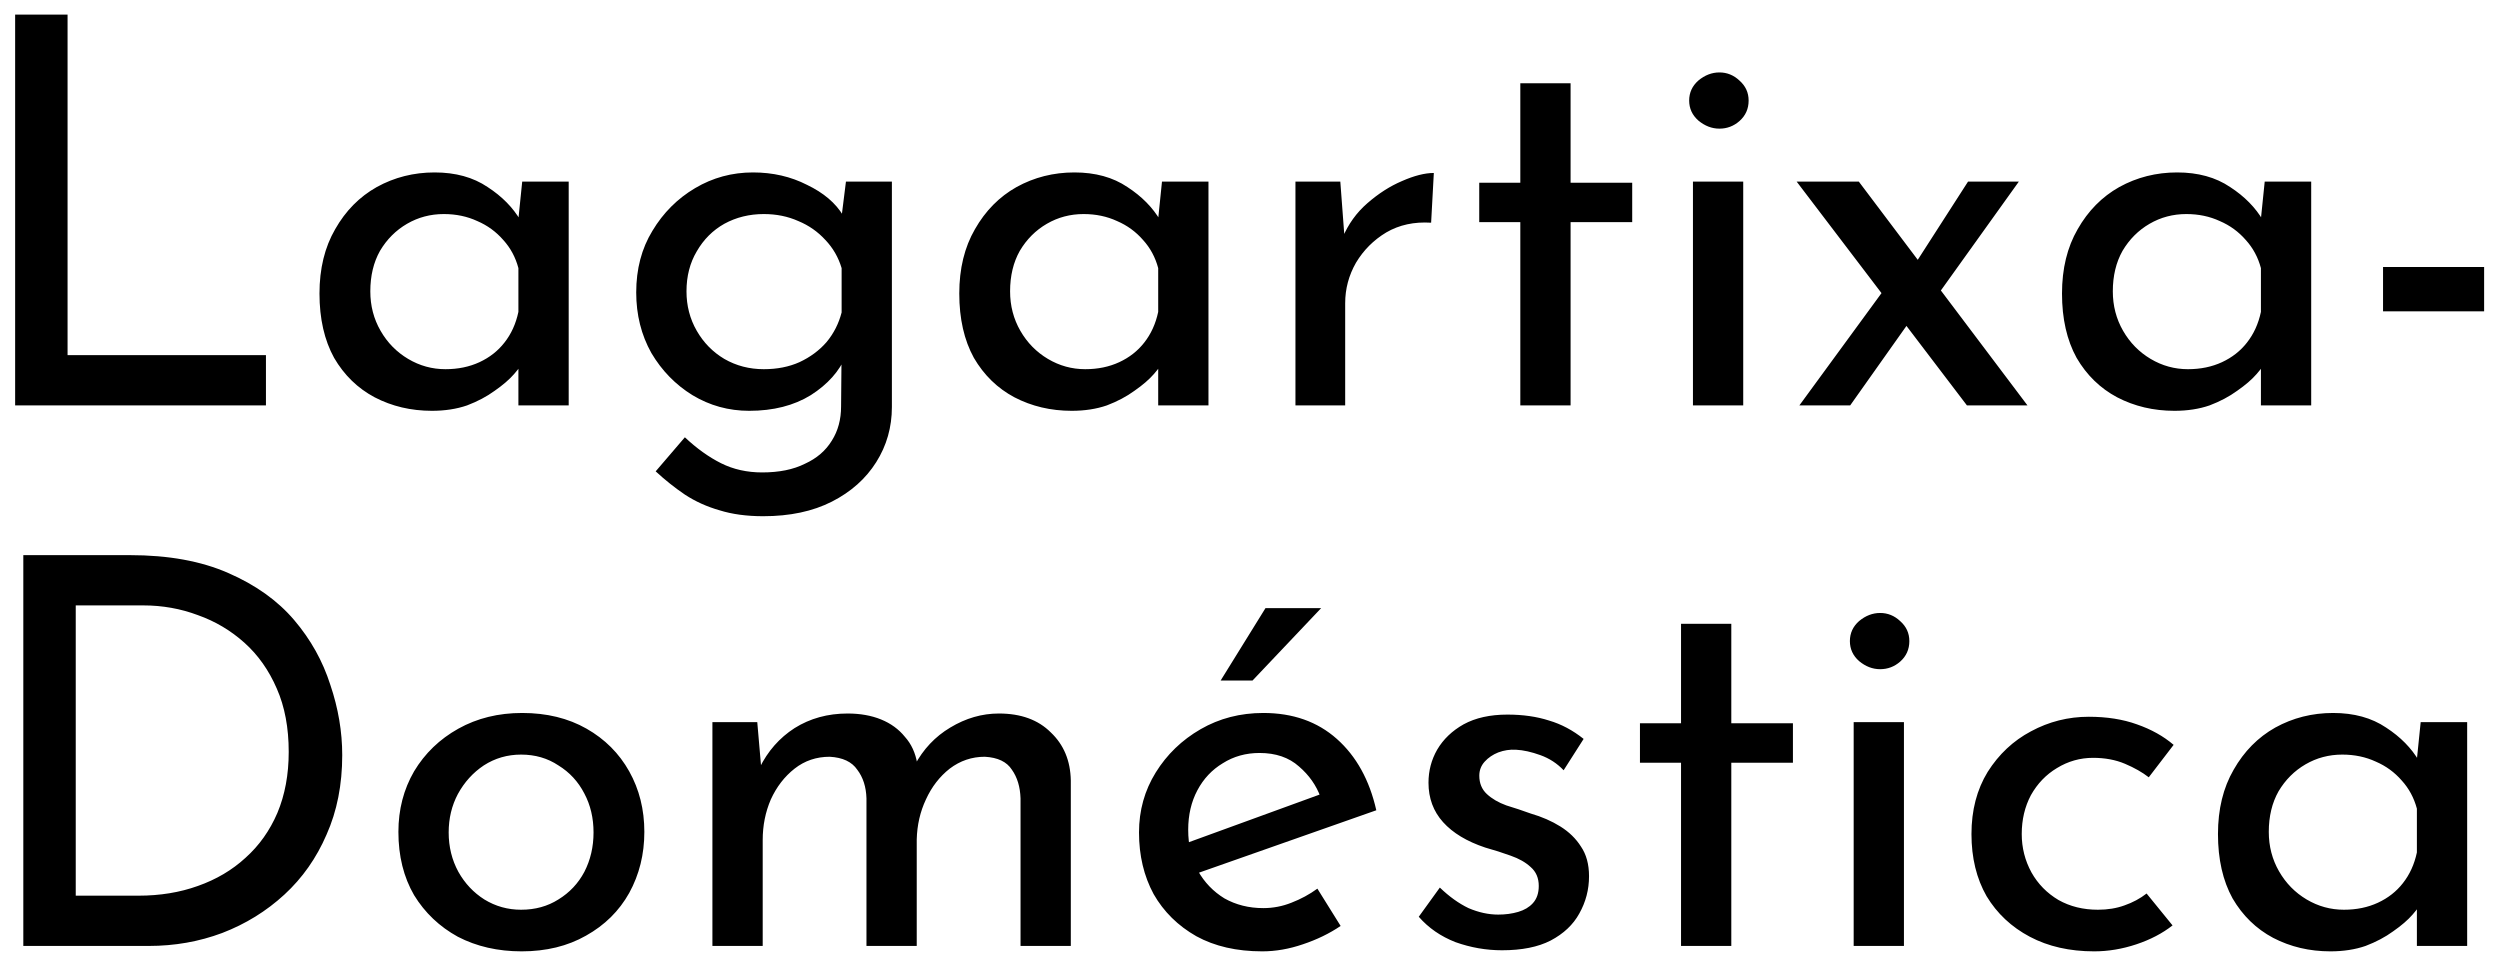 <svg width="111" height="43" viewBox="0 0 111 43" fill="none" xmlns="http://www.w3.org/2000/svg">
<path d="M0.672 0.648H3V15.768H11.808V18H0.672V0.648ZM19.177 18.24C18.25 18.24 17.401 18.04 16.634 17.64C15.882 17.24 15.281 16.656 14.834 15.888C14.402 15.104 14.185 14.152 14.185 13.032C14.185 11.928 14.418 10.976 14.882 10.176C15.345 9.36 15.961 8.736 16.73 8.304C17.514 7.872 18.369 7.656 19.297 7.656C20.226 7.656 21.009 7.872 21.649 8.304C22.29 8.72 22.777 9.216 23.113 9.792L22.97 10.176L23.186 8.064H25.25V18H23.017V15.408L23.258 15.984C23.194 16.144 23.049 16.352 22.826 16.608C22.617 16.848 22.329 17.096 21.962 17.352C21.61 17.608 21.201 17.824 20.738 18C20.273 18.16 19.753 18.24 19.177 18.24ZM19.777 16.392C20.337 16.392 20.841 16.288 21.29 16.08C21.738 15.872 22.105 15.584 22.393 15.216C22.698 14.832 22.905 14.376 23.017 13.848V11.904C22.89 11.424 22.666 11.008 22.346 10.656C22.026 10.288 21.642 10.008 21.194 9.816C20.745 9.608 20.25 9.504 19.706 9.504C19.113 9.504 18.57 9.648 18.073 9.936C17.578 10.224 17.177 10.624 16.873 11.136C16.585 11.648 16.442 12.248 16.442 12.936C16.442 13.576 16.593 14.16 16.898 14.688C17.201 15.216 17.61 15.632 18.122 15.936C18.634 16.24 19.186 16.392 19.777 16.392ZM33.888 22.92C33.152 22.92 32.504 22.832 31.944 22.656C31.384 22.496 30.872 22.264 30.408 21.96C29.96 21.656 29.528 21.312 29.112 20.928L30.408 19.416C30.936 19.912 31.472 20.296 32.016 20.568C32.56 20.84 33.168 20.976 33.84 20.976C34.592 20.976 35.224 20.848 35.736 20.592C36.264 20.352 36.664 20.008 36.936 19.56C37.208 19.128 37.344 18.624 37.344 18.048L37.368 15.36L37.56 15.792C37.272 16.48 36.752 17.064 36 17.544C35.248 18.008 34.336 18.24 33.264 18.24C32.352 18.24 31.512 18.008 30.744 17.544C29.992 17.08 29.384 16.456 28.92 15.672C28.472 14.872 28.248 13.976 28.248 12.984C28.248 11.944 28.488 11.032 28.968 10.248C29.448 9.448 30.08 8.816 30.864 8.352C31.648 7.888 32.504 7.656 33.432 7.656C34.312 7.656 35.112 7.84 35.832 8.208C36.568 8.56 37.104 9.016 37.44 9.576L37.32 9.984L37.56 8.064H39.6V18.072C39.6 18.968 39.368 19.784 38.904 20.52C38.44 21.256 37.784 21.84 36.936 22.272C36.088 22.704 35.072 22.92 33.888 22.92ZM30.48 12.936C30.48 13.576 30.632 14.16 30.936 14.688C31.24 15.216 31.648 15.632 32.16 15.936C32.688 16.24 33.272 16.392 33.912 16.392C34.504 16.392 35.032 16.288 35.496 16.08C35.976 15.856 36.376 15.56 36.696 15.192C37.016 14.808 37.24 14.368 37.368 13.872V11.904C37.224 11.424 36.984 11.008 36.648 10.656C36.312 10.288 35.912 10.008 35.448 9.816C34.984 9.608 34.472 9.504 33.912 9.504C33.272 9.504 32.688 9.648 32.16 9.936C31.648 10.224 31.24 10.632 30.936 11.16C30.632 11.672 30.48 12.264 30.48 12.936ZM47.584 18.24C46.656 18.24 45.808 18.04 45.04 17.64C44.288 17.24 43.688 16.656 43.24 15.888C42.808 15.104 42.592 14.152 42.592 13.032C42.592 11.928 42.824 10.976 43.288 10.176C43.752 9.36 44.368 8.736 45.136 8.304C45.92 7.872 46.776 7.656 47.704 7.656C48.632 7.656 49.416 7.872 50.056 8.304C50.696 8.72 51.184 9.216 51.52 9.792L51.376 10.176L51.592 8.064H53.656V18H51.424V15.408L51.664 15.984C51.6 16.144 51.456 16.352 51.232 16.608C51.024 16.848 50.736 17.096 50.368 17.352C50.016 17.608 49.608 17.824 49.144 18C48.68 18.16 48.16 18.24 47.584 18.24ZM48.184 16.392C48.744 16.392 49.248 16.288 49.696 16.08C50.144 15.872 50.512 15.584 50.8 15.216C51.104 14.832 51.312 14.376 51.424 13.848V11.904C51.296 11.424 51.072 11.008 50.752 10.656C50.432 10.288 50.048 10.008 49.6 9.816C49.152 9.608 48.656 9.504 48.112 9.504C47.52 9.504 46.976 9.648 46.48 9.936C45.984 10.224 45.584 10.624 45.28 11.136C44.992 11.648 44.848 12.248 44.848 12.936C44.848 13.576 45 14.16 45.304 14.688C45.608 15.216 46.016 15.632 46.528 15.936C47.04 16.24 47.592 16.392 48.184 16.392ZM59.51 8.064L59.726 10.944L59.606 10.56C59.862 9.952 60.23 9.44 60.71 9.024C61.206 8.592 61.718 8.264 62.246 8.04C62.79 7.8 63.262 7.68 63.662 7.68L63.542 9.888C62.79 9.84 62.126 9.984 61.55 10.32C60.99 10.656 60.542 11.104 60.206 11.664C59.886 12.224 59.726 12.824 59.726 13.464V18H57.518V8.064H59.51ZM67.502 3.696H69.734V8.112H72.47V9.864H69.734V18H67.502V9.864H65.678V8.112H67.502V3.696ZM75.167 8.064H77.399V18H75.167V8.064ZM74.999 4.464C74.999 4.112 75.135 3.816 75.407 3.576C75.695 3.336 76.007 3.216 76.343 3.216C76.679 3.216 76.975 3.336 77.231 3.576C77.503 3.816 77.639 4.112 77.639 4.464C77.639 4.832 77.503 5.136 77.231 5.376C76.975 5.6 76.679 5.712 76.343 5.712C76.007 5.712 75.695 5.592 75.407 5.352C75.135 5.112 74.999 4.816 74.999 4.464ZM85.004 11.76L87.38 8.064H89.636L85.82 13.392L85.004 11.76ZM90.02 18H87.332L79.772 8.064H82.532L90.02 18ZM84.764 14.304L82.148 18H79.892L83.684 12.816L84.764 14.304ZM96.545 18.24C95.617 18.24 94.769 18.04 94.001 17.64C93.249 17.24 92.649 16.656 92.201 15.888C91.769 15.104 91.553 14.152 91.553 13.032C91.553 11.928 91.785 10.976 92.249 10.176C92.713 9.36 93.329 8.736 94.097 8.304C94.881 7.872 95.737 7.656 96.665 7.656C97.593 7.656 98.377 7.872 99.017 8.304C99.657 8.72 100.145 9.216 100.481 9.792L100.337 10.176L100.553 8.064H102.617V18H100.385V15.408L100.625 15.984C100.561 16.144 100.417 16.352 100.193 16.608C99.985 16.848 99.697 17.096 99.329 17.352C98.977 17.608 98.569 17.824 98.105 18C97.641 18.16 97.121 18.24 96.545 18.24ZM97.145 16.392C97.705 16.392 98.209 16.288 98.657 16.08C99.105 15.872 99.473 15.584 99.761 15.216C100.065 14.832 100.273 14.376 100.385 13.848V11.904C100.257 11.424 100.033 11.008 99.713 10.656C99.393 10.288 99.009 10.008 98.561 9.816C98.113 9.608 97.617 9.504 97.073 9.504C96.481 9.504 95.937 9.648 95.441 9.936C94.945 10.224 94.545 10.624 94.241 11.136C93.953 11.648 93.809 12.248 93.809 12.936C93.809 13.576 93.961 14.16 94.265 14.688C94.569 15.216 94.977 15.632 95.489 15.936C96.001 16.24 96.553 16.392 97.145 16.392ZM105.807 11.856H110.295V13.824H105.807V11.856ZM1.035 42V24.648H5.763C7.475 24.648 8.931 24.912 10.131 25.44C11.347 25.968 12.323 26.664 13.059 27.528C13.795 28.392 14.331 29.352 14.667 30.408C15.019 31.448 15.195 32.488 15.195 33.528C15.195 34.84 14.963 36.016 14.499 37.056C14.051 38.096 13.427 38.984 12.627 39.72C11.827 40.456 10.907 41.024 9.867 41.424C8.843 41.808 7.755 42 6.603 42H1.035ZM3.363 39.768H6.147C7.107 39.768 7.987 39.624 8.787 39.336C9.603 39.048 10.307 38.632 10.899 38.088C11.507 37.544 11.979 36.88 12.315 36.096C12.651 35.296 12.819 34.392 12.819 33.384C12.819 32.312 12.643 31.376 12.291 30.576C11.939 29.76 11.459 29.08 10.851 28.536C10.243 27.992 9.555 27.584 8.787 27.312C8.019 27.024 7.211 26.88 6.363 26.88H3.363V39.768ZM17.689 36.936C17.689 35.944 17.921 35.048 18.385 34.248C18.865 33.448 19.521 32.816 20.353 32.352C21.185 31.888 22.129 31.656 23.185 31.656C24.273 31.656 25.225 31.888 26.041 32.352C26.857 32.816 27.489 33.448 27.937 34.248C28.385 35.048 28.609 35.944 28.609 36.936C28.609 37.928 28.385 38.832 27.937 39.648C27.489 40.448 26.849 41.08 26.017 41.544C25.201 42.008 24.249 42.24 23.161 42.24C22.105 42.24 21.161 42.024 20.329 41.592C19.513 41.144 18.865 40.528 18.385 39.744C17.921 38.944 17.689 38.008 17.689 36.936ZM19.921 36.96C19.921 37.6 20.065 38.184 20.353 38.712C20.641 39.224 21.025 39.632 21.505 39.936C22.001 40.24 22.545 40.392 23.137 40.392C23.761 40.392 24.313 40.24 24.793 39.936C25.289 39.632 25.673 39.224 25.945 38.712C26.217 38.184 26.353 37.6 26.353 36.96C26.353 36.32 26.217 35.744 25.945 35.232C25.673 34.704 25.289 34.288 24.793 33.984C24.313 33.664 23.761 33.504 23.137 33.504C22.529 33.504 21.977 33.664 21.481 33.984C21.001 34.304 20.617 34.728 20.329 35.256C20.057 35.768 19.921 36.336 19.921 36.96ZM33.623 32.064L33.816 34.296L33.719 34.104C34.087 33.352 34.608 32.76 35.279 32.328C35.968 31.896 36.752 31.68 37.632 31.68C38.191 31.68 38.688 31.768 39.12 31.944C39.551 32.12 39.904 32.376 40.175 32.712C40.464 33.032 40.648 33.432 40.727 33.912L40.608 33.984C40.992 33.264 41.52 32.704 42.191 32.304C42.88 31.888 43.599 31.68 44.352 31.68C45.328 31.68 46.096 31.96 46.656 32.52C47.231 33.064 47.528 33.776 47.544 34.656V42H45.312V35.448C45.295 34.936 45.167 34.512 44.928 34.176C44.703 33.824 44.303 33.632 43.727 33.6C43.151 33.6 42.632 33.776 42.167 34.128C41.719 34.48 41.367 34.936 41.111 35.496C40.855 36.04 40.719 36.632 40.703 37.272V42H38.471V35.448C38.456 34.936 38.319 34.512 38.063 34.176C37.824 33.824 37.416 33.632 36.84 33.6C36.248 33.6 35.727 33.776 35.279 34.128C34.831 34.48 34.48 34.936 34.224 35.496C33.983 36.056 33.864 36.656 33.864 37.296V42H31.631V32.064H33.623ZM56.044 42.24C54.908 42.24 53.932 42.016 53.116 41.568C52.3 41.104 51.668 40.48 51.22 39.696C50.788 38.896 50.572 37.984 50.572 36.96C50.572 35.984 50.82 35.096 51.316 34.296C51.812 33.496 52.476 32.856 53.308 32.376C54.14 31.896 55.068 31.656 56.092 31.656C57.404 31.656 58.492 32.04 59.356 32.808C60.22 33.576 60.804 34.632 61.108 35.976L52.924 38.856L52.396 37.536L59.116 35.088L58.636 35.4C58.444 34.872 58.124 34.416 57.676 34.032C57.228 33.632 56.644 33.432 55.924 33.432C55.316 33.432 54.772 33.584 54.292 33.888C53.812 34.176 53.436 34.576 53.164 35.088C52.892 35.6 52.756 36.184 52.756 36.84C52.756 37.528 52.9 38.136 53.188 38.664C53.476 39.176 53.868 39.584 54.364 39.888C54.876 40.176 55.452 40.32 56.092 40.32C56.524 40.32 56.94 40.24 57.34 40.08C57.756 39.92 58.14 39.712 58.492 39.456L59.524 41.112C59.028 41.448 58.468 41.72 57.844 41.928C57.236 42.136 56.636 42.24 56.044 42.24ZM58.66 27L55.612 30.216H54.196L56.188 27H58.66ZM66.689 42.192C65.985 42.192 65.297 42.072 64.625 41.832C63.969 41.576 63.425 41.2 62.993 40.704L63.929 39.408C64.345 39.808 64.769 40.112 65.201 40.32C65.649 40.512 66.089 40.608 66.521 40.608C66.841 40.608 67.137 40.568 67.409 40.488C67.681 40.408 67.897 40.28 68.057 40.104C68.233 39.912 68.321 39.656 68.321 39.336C68.321 38.984 68.201 38.704 67.961 38.496C67.737 38.288 67.441 38.12 67.073 37.992C66.721 37.864 66.345 37.744 65.945 37.632C65.129 37.36 64.505 36.984 64.073 36.504C63.641 36.024 63.425 35.44 63.425 34.752C63.425 34.224 63.553 33.736 63.809 33.288C64.081 32.824 64.473 32.448 64.985 32.16C65.513 31.872 66.161 31.728 66.929 31.728C67.617 31.728 68.233 31.816 68.777 31.992C69.321 32.152 69.833 32.424 70.313 32.808L69.425 34.2C69.137 33.896 68.793 33.672 68.393 33.528C67.993 33.384 67.633 33.304 67.313 33.288C67.041 33.272 66.777 33.312 66.521 33.408C66.281 33.504 66.081 33.64 65.921 33.816C65.761 33.992 65.681 34.2 65.681 34.44C65.681 34.776 65.793 35.048 66.017 35.256C66.241 35.464 66.529 35.632 66.881 35.76C67.249 35.872 67.609 35.992 67.961 36.12C68.457 36.264 68.897 36.456 69.281 36.696C69.665 36.936 69.969 37.232 70.193 37.584C70.433 37.936 70.553 38.376 70.553 38.904C70.553 39.496 70.409 40.048 70.121 40.56C69.849 41.056 69.425 41.456 68.849 41.76C68.289 42.048 67.569 42.192 66.689 42.192ZM74.638 27.696H76.87V32.112H79.606V33.864H76.87V42H74.638V33.864H72.814V32.112H74.638V27.696ZM82.303 32.064H84.535V42H82.303V32.064ZM82.135 28.464C82.135 28.112 82.271 27.816 82.543 27.576C82.831 27.336 83.143 27.216 83.479 27.216C83.815 27.216 84.111 27.336 84.367 27.576C84.639 27.816 84.775 28.112 84.775 28.464C84.775 28.832 84.639 29.136 84.367 29.376C84.111 29.6 83.815 29.712 83.479 29.712C83.143 29.712 82.831 29.592 82.543 29.352C82.271 29.112 82.135 28.816 82.135 28.464ZM96.461 41.088C96.013 41.44 95.477 41.72 94.853 41.928C94.229 42.136 93.605 42.24 92.981 42.24C91.893 42.24 90.941 42.024 90.125 41.592C89.309 41.16 88.669 40.56 88.205 39.792C87.757 39.008 87.533 38.088 87.533 37.032C87.533 35.976 87.773 35.056 88.253 34.272C88.749 33.488 89.389 32.888 90.173 32.472C90.973 32.04 91.829 31.824 92.741 31.824C93.541 31.824 94.253 31.936 94.877 32.16C95.517 32.384 96.061 32.688 96.509 33.072L95.405 34.512C95.117 34.288 94.765 34.088 94.349 33.912C93.933 33.736 93.461 33.648 92.933 33.648C92.357 33.648 91.821 33.8 91.325 34.104C90.845 34.392 90.461 34.792 90.173 35.304C89.901 35.816 89.765 36.392 89.765 37.032C89.765 37.64 89.909 38.208 90.197 38.736C90.485 39.248 90.885 39.656 91.397 39.96C91.909 40.248 92.493 40.392 93.149 40.392C93.581 40.392 93.973 40.328 94.325 40.2C94.693 40.072 95.021 39.896 95.309 39.672L96.461 41.088ZM103.47 42.24C102.542 42.24 101.694 42.04 100.926 41.64C100.174 41.24 99.574 40.656 99.126 39.888C98.694 39.104 98.478 38.152 98.478 37.032C98.478 35.928 98.71 34.976 99.174 34.176C99.638 33.36 100.254 32.736 101.022 32.304C101.806 31.872 102.662 31.656 103.59 31.656C104.518 31.656 105.302 31.872 105.942 32.304C106.582 32.72 107.07 33.216 107.406 33.792L107.262 34.176L107.478 32.064H109.542V42H107.31V39.408L107.55 39.984C107.486 40.144 107.342 40.352 107.118 40.608C106.91 40.848 106.622 41.096 106.254 41.352C105.902 41.608 105.494 41.824 105.03 42C104.566 42.16 104.046 42.24 103.47 42.24ZM104.07 40.392C104.63 40.392 105.134 40.288 105.582 40.08C106.03 39.872 106.398 39.584 106.686 39.216C106.99 38.832 107.198 38.376 107.31 37.848V35.904C107.182 35.424 106.958 35.008 106.638 34.656C106.318 34.288 105.934 34.008 105.486 33.816C105.038 33.608 104.542 33.504 103.998 33.504C103.406 33.504 102.862 33.648 102.366 33.936C101.87 34.224 101.47 34.624 101.166 35.136C100.878 35.648 100.734 36.248 100.734 36.936C100.734 37.576 100.886 38.16 101.19 38.688C101.494 39.216 101.902 39.632 102.414 39.936C102.926 40.24 103.478 40.392 104.07 40.392Z" fill="black"/>
</svg>
